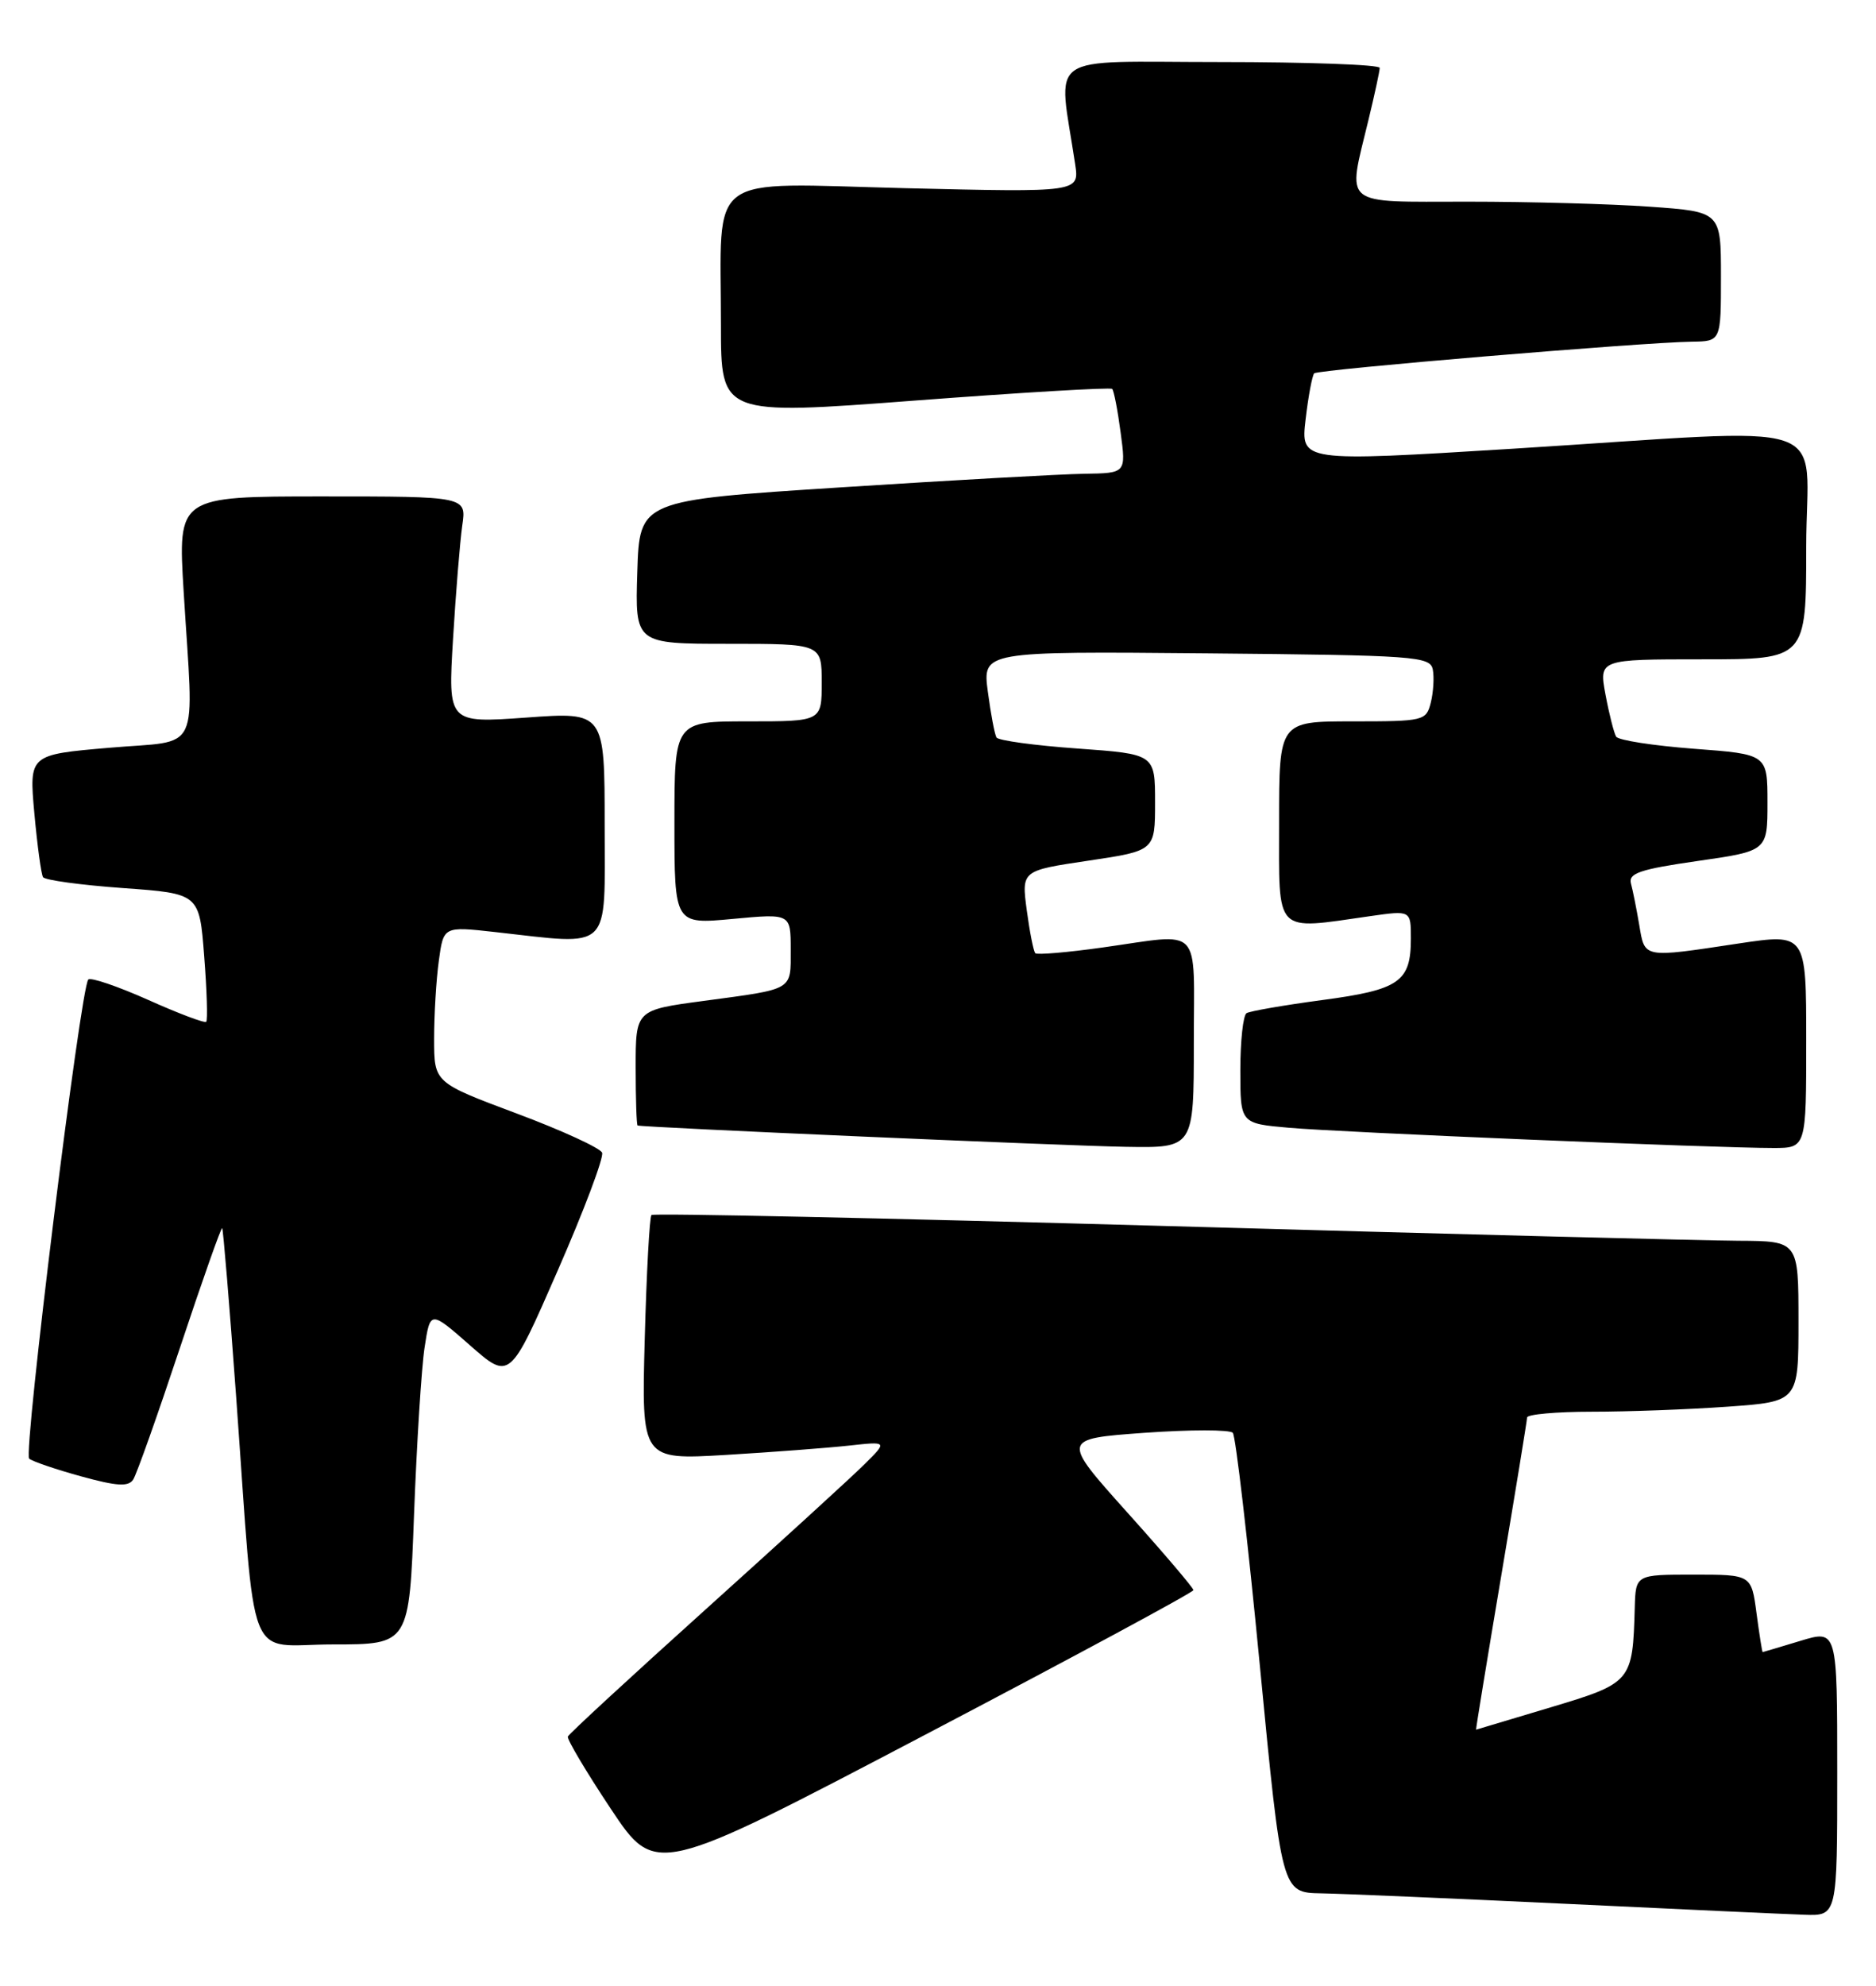 <?xml version="1.0" encoding="UTF-8" standalone="no"?>
<!DOCTYPE svg PUBLIC "-//W3C//DTD SVG 1.1//EN" "http://www.w3.org/Graphics/SVG/1.1/DTD/svg11.dtd" >
<svg xmlns="http://www.w3.org/2000/svg" xmlns:xlink="http://www.w3.org/1999/xlink" version="1.1" viewBox="0 0 242 256">
 <g >
 <path fill="currentColor"
d=" M 237.00 228.55 C 237.00 210.10 237.00 210.10 232.25 211.54 C 229.64 212.33 227.45 212.98 227.38 212.99 C 227.31 213.00 226.96 210.75 226.59 208.00 C 225.93 203.00 225.93 203.00 218.47 203.00 C 211.00 203.00 211.00 203.00 210.88 207.25 C 210.61 216.83 210.50 216.97 200.00 220.12 C 194.78 221.69 190.46 222.98 190.41 222.99 C 190.36 222.99 191.81 214.11 193.64 203.25 C 195.47 192.39 196.98 183.16 196.99 182.75 C 196.99 182.34 200.76 182.00 205.35 182.00 C 209.94 182.00 217.81 181.71 222.85 181.35 C 232.00 180.70 232.00 180.70 232.00 170.35 C 232.00 160.00 232.00 160.00 224.25 159.96 C 219.99 159.94 186.80 159.09 150.50 158.06 C 114.20 157.04 84.29 156.39 84.04 156.64 C 83.79 156.88 83.40 164.08 83.17 172.64 C 82.75 188.21 82.75 188.21 93.63 187.57 C 99.61 187.21 106.75 186.67 109.50 186.37 C 114.50 185.82 114.50 185.82 111.50 188.79 C 109.85 190.43 100.62 198.85 91.00 207.51 C 81.38 216.17 73.39 223.53 73.25 223.88 C 73.12 224.22 75.61 228.41 78.79 233.19 C 84.58 241.88 84.58 241.88 119.26 223.69 C 138.34 213.69 153.95 205.28 153.95 205.00 C 153.95 204.72 150.12 200.22 145.43 195.00 C 136.91 185.50 136.91 185.50 147.63 184.72 C 153.52 184.30 158.65 184.30 159.03 184.72 C 159.40 185.15 160.97 198.66 162.52 214.75 C 165.34 244.00 165.34 244.00 170.42 244.09 C 173.21 244.14 187.43 244.75 202.00 245.44 C 216.57 246.14 230.41 246.77 232.75 246.85 C 237.00 247.00 237.00 247.00 237.00 228.55 Z  M 53.41 195.25 C 53.76 186.04 54.37 176.35 54.77 173.72 C 55.50 168.94 55.50 168.94 60.63 173.44 C 65.76 177.95 65.76 177.95 71.93 163.83 C 75.33 156.07 77.91 149.22 77.67 148.61 C 77.43 148.00 72.45 145.72 66.62 143.54 C 56.00 139.57 56.00 139.57 56.00 133.93 C 56.00 130.82 56.27 126.29 56.61 123.85 C 57.21 119.42 57.21 119.42 63.86 120.16 C 79.09 121.85 78.00 122.92 78.00 106.39 C 78.00 91.78 78.00 91.78 67.90 92.51 C 57.79 93.23 57.79 93.23 58.44 82.37 C 58.80 76.39 59.34 69.81 59.63 67.75 C 60.18 64.00 60.18 64.00 41.56 64.00 C 22.94 64.00 22.94 64.00 23.69 76.25 C 25.00 97.69 26.11 95.36 14.13 96.40 C 3.75 97.29 3.75 97.29 4.43 104.84 C 4.81 108.99 5.31 112.70 5.55 113.08 C 5.79 113.47 10.42 114.10 15.85 114.49 C 25.72 115.20 25.72 115.20 26.34 123.28 C 26.69 127.73 26.80 131.53 26.60 131.73 C 26.40 131.93 23.02 130.66 19.10 128.90 C 15.17 127.15 11.70 125.97 11.39 126.28 C 10.40 127.26 2.98 187.38 3.76 188.05 C 4.17 188.40 7.18 189.43 10.45 190.33 C 15.10 191.61 16.58 191.70 17.19 190.73 C 17.63 190.05 20.33 182.43 23.20 173.80 C 26.07 165.16 28.53 158.20 28.66 158.33 C 28.79 158.46 29.60 168.23 30.46 180.03 C 33.06 215.81 31.57 212.00 42.97 212.00 C 52.79 212.00 52.79 212.00 53.41 195.25 Z  M 154.00 134.50 C 154.00 119.00 155.27 120.33 142.24 122.15 C 137.69 122.79 133.78 123.12 133.55 122.89 C 133.32 122.65 132.83 120.16 132.45 117.35 C 131.77 112.24 131.77 112.24 140.39 110.96 C 149.00 109.68 149.00 109.68 149.00 103.45 C 149.00 97.22 149.00 97.22 138.99 96.50 C 133.49 96.11 128.79 95.47 128.55 95.08 C 128.31 94.70 127.81 92.04 127.43 89.18 C 126.74 83.97 126.74 83.97 155.61 84.23 C 182.66 84.48 184.50 84.61 184.83 86.33 C 185.02 87.34 184.90 89.25 184.57 90.58 C 183.98 92.93 183.68 93.00 174.48 93.00 C 165.00 93.00 165.00 93.00 165.00 106.00 C 165.00 120.66 164.25 119.89 176.75 118.11 C 182.00 117.36 182.00 117.36 182.00 120.99 C 182.00 126.58 180.54 127.60 170.55 128.93 C 165.62 129.59 161.24 130.35 160.80 130.62 C 160.36 130.90 160.00 134.21 160.00 137.98 C 160.00 144.84 160.00 144.84 166.25 145.39 C 172.85 145.98 221.51 148.01 228.75 148.00 C 233.00 148.00 233.00 148.00 233.00 134.16 C 233.00 120.33 233.00 120.33 224.25 121.64 C 211.85 123.51 212.19 123.57 211.46 119.25 C 211.11 117.19 210.63 114.78 210.39 113.90 C 210.04 112.58 211.55 112.07 218.98 111.00 C 228.00 109.71 228.00 109.71 228.00 103.47 C 228.00 97.24 228.00 97.24 218.50 96.53 C 213.28 96.13 208.77 95.44 208.48 94.97 C 208.20 94.51 207.58 92.08 207.11 89.57 C 206.26 85.00 206.26 85.00 219.63 85.00 C 233.00 85.00 233.00 85.00 233.00 70.50 C 233.00 53.57 237.86 55.19 195.14 57.85 C 167.78 59.54 167.78 59.54 168.42 54.07 C 168.77 51.06 169.28 48.39 169.53 48.13 C 170.03 47.64 211.77 44.14 218.25 44.05 C 222.00 44.00 222.00 44.00 222.00 35.65 C 222.00 27.30 222.00 27.30 212.85 26.65 C 207.81 26.29 197.24 26.00 189.35 26.00 C 172.86 26.00 173.80 26.77 176.52 15.50 C 177.32 12.20 177.98 9.16 177.98 8.75 C 177.99 8.34 168.71 8.00 157.36 8.00 C 134.40 8.00 136.50 6.52 138.69 21.15 C 139.24 24.80 139.24 24.80 116.77 24.26 C 90.69 23.62 93.00 21.90 93.00 41.90 C 93.00 53.54 93.00 53.54 118.04 51.64 C 131.81 50.60 143.26 49.92 143.47 50.14 C 143.69 50.36 144.18 52.89 144.56 55.77 C 145.26 61.00 145.26 61.00 139.88 61.08 C 136.92 61.12 122.80 61.91 108.50 62.83 C 82.50 64.50 82.50 64.50 82.21 73.75 C 81.92 83.00 81.92 83.00 93.96 83.00 C 106.00 83.00 106.00 83.00 106.00 88.00 C 106.00 93.00 106.00 93.00 96.50 93.00 C 87.00 93.00 87.00 93.00 87.00 106.09 C 87.00 119.17 87.00 119.17 94.50 118.47 C 102.00 117.77 102.00 117.77 102.00 122.41 C 102.00 127.76 102.50 127.46 90.75 129.04 C 82.00 130.21 82.00 130.21 82.00 137.60 C 82.00 141.67 82.11 145.04 82.25 145.10 C 82.87 145.34 137.41 147.72 145.25 147.85 C 154.00 148.00 154.00 148.00 154.00 134.50 Z "/>
</g>
</svg>
